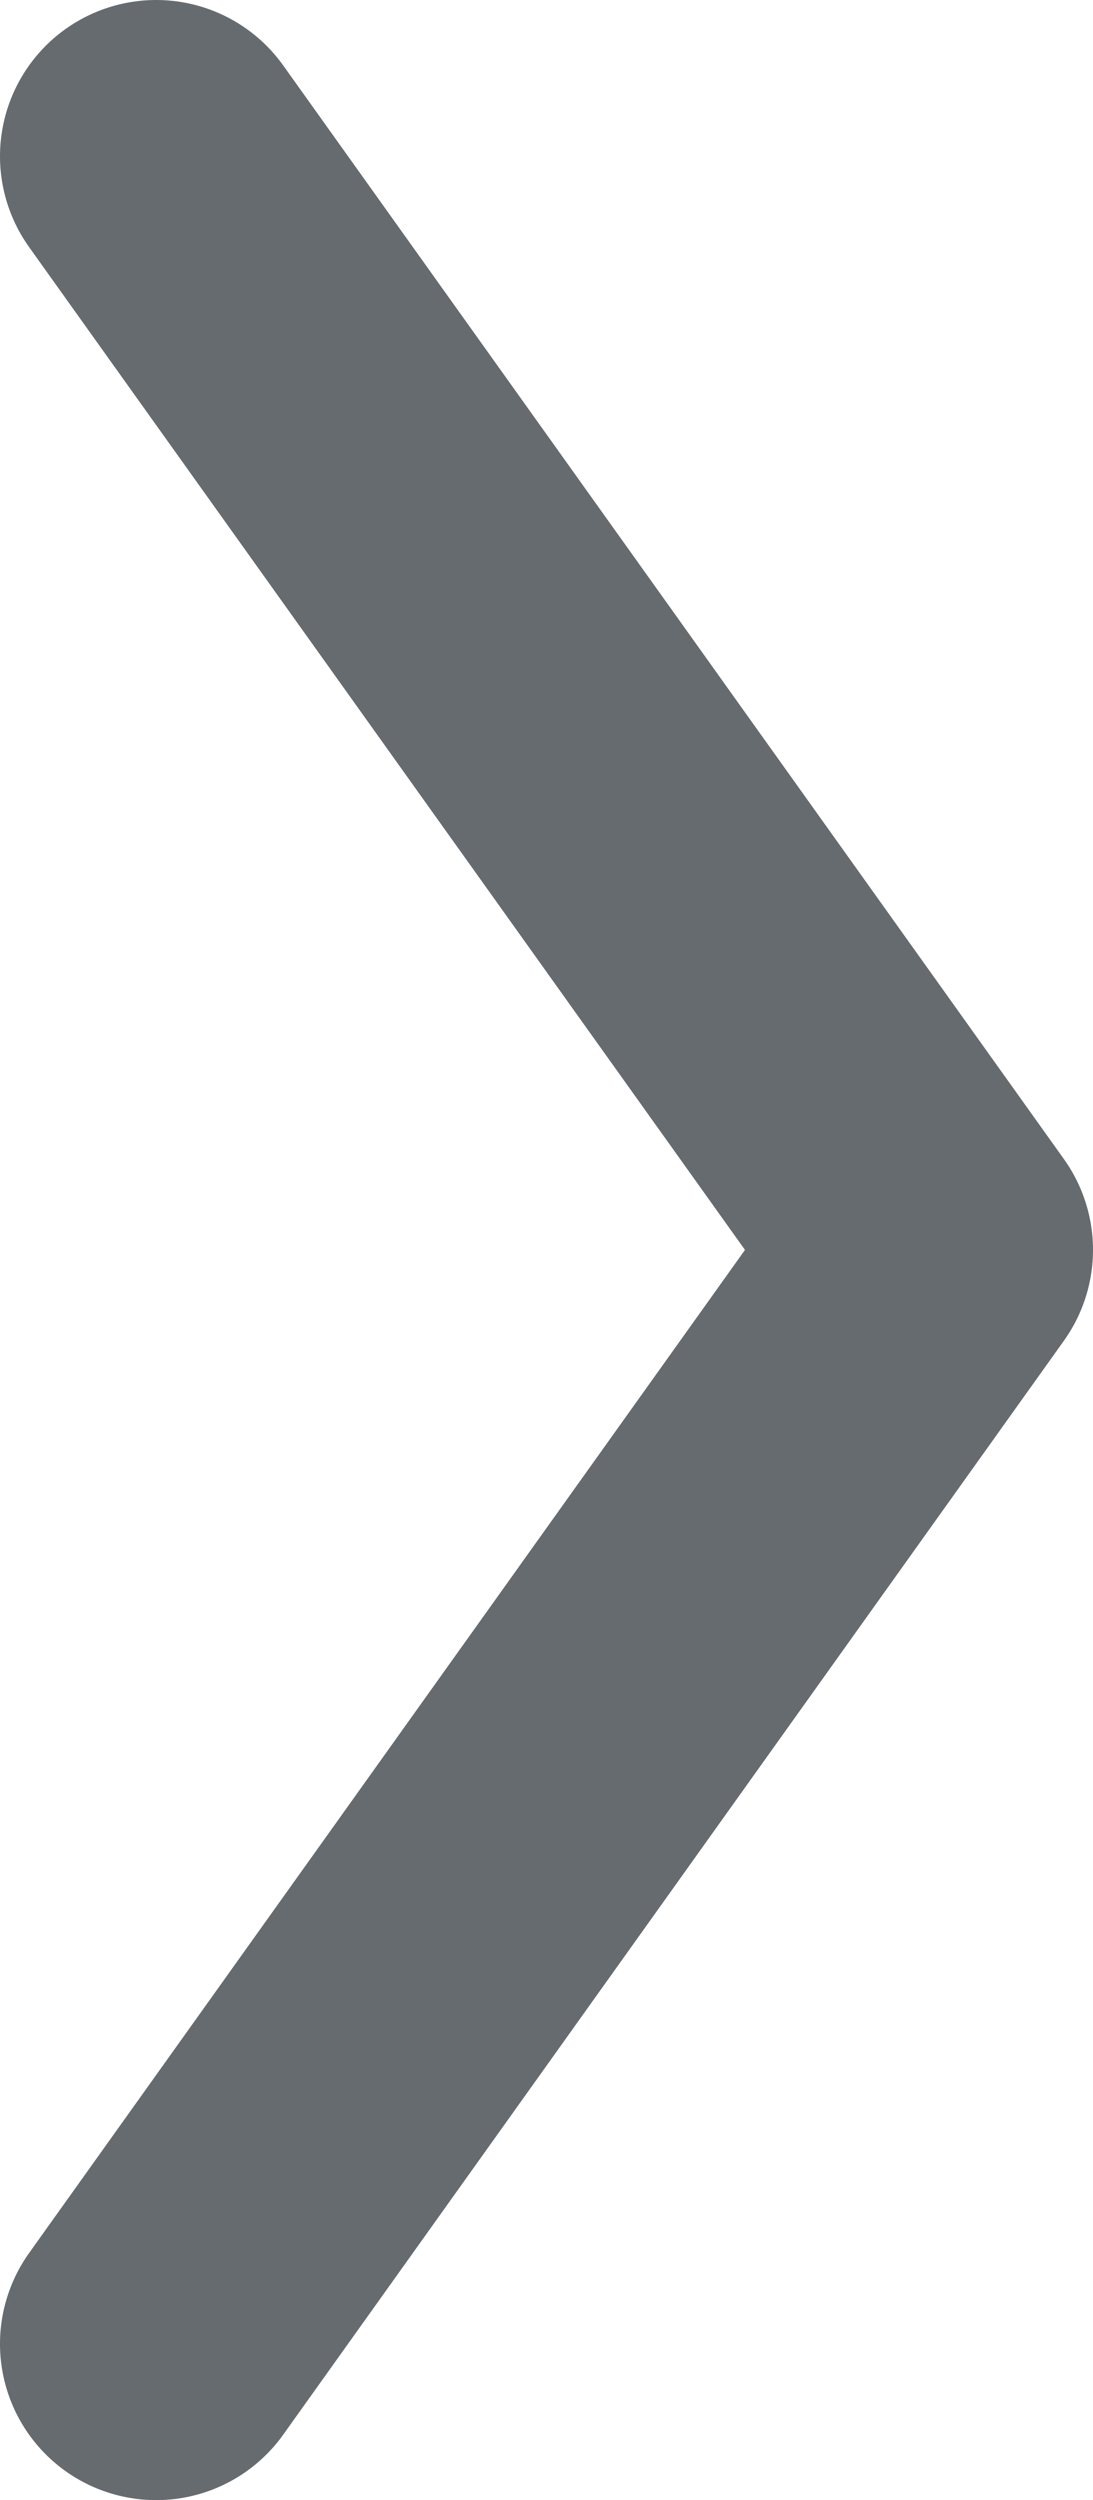 <svg width="7" height="16" viewBox="0 0 7 16" fill="none" xmlns="http://www.w3.org/2000/svg">
<path d="M1 1L6 7.999L1 15" stroke="#666B70" stroke-width="2" stroke-linecap="round" stroke-linejoin="round"/>
</svg>
